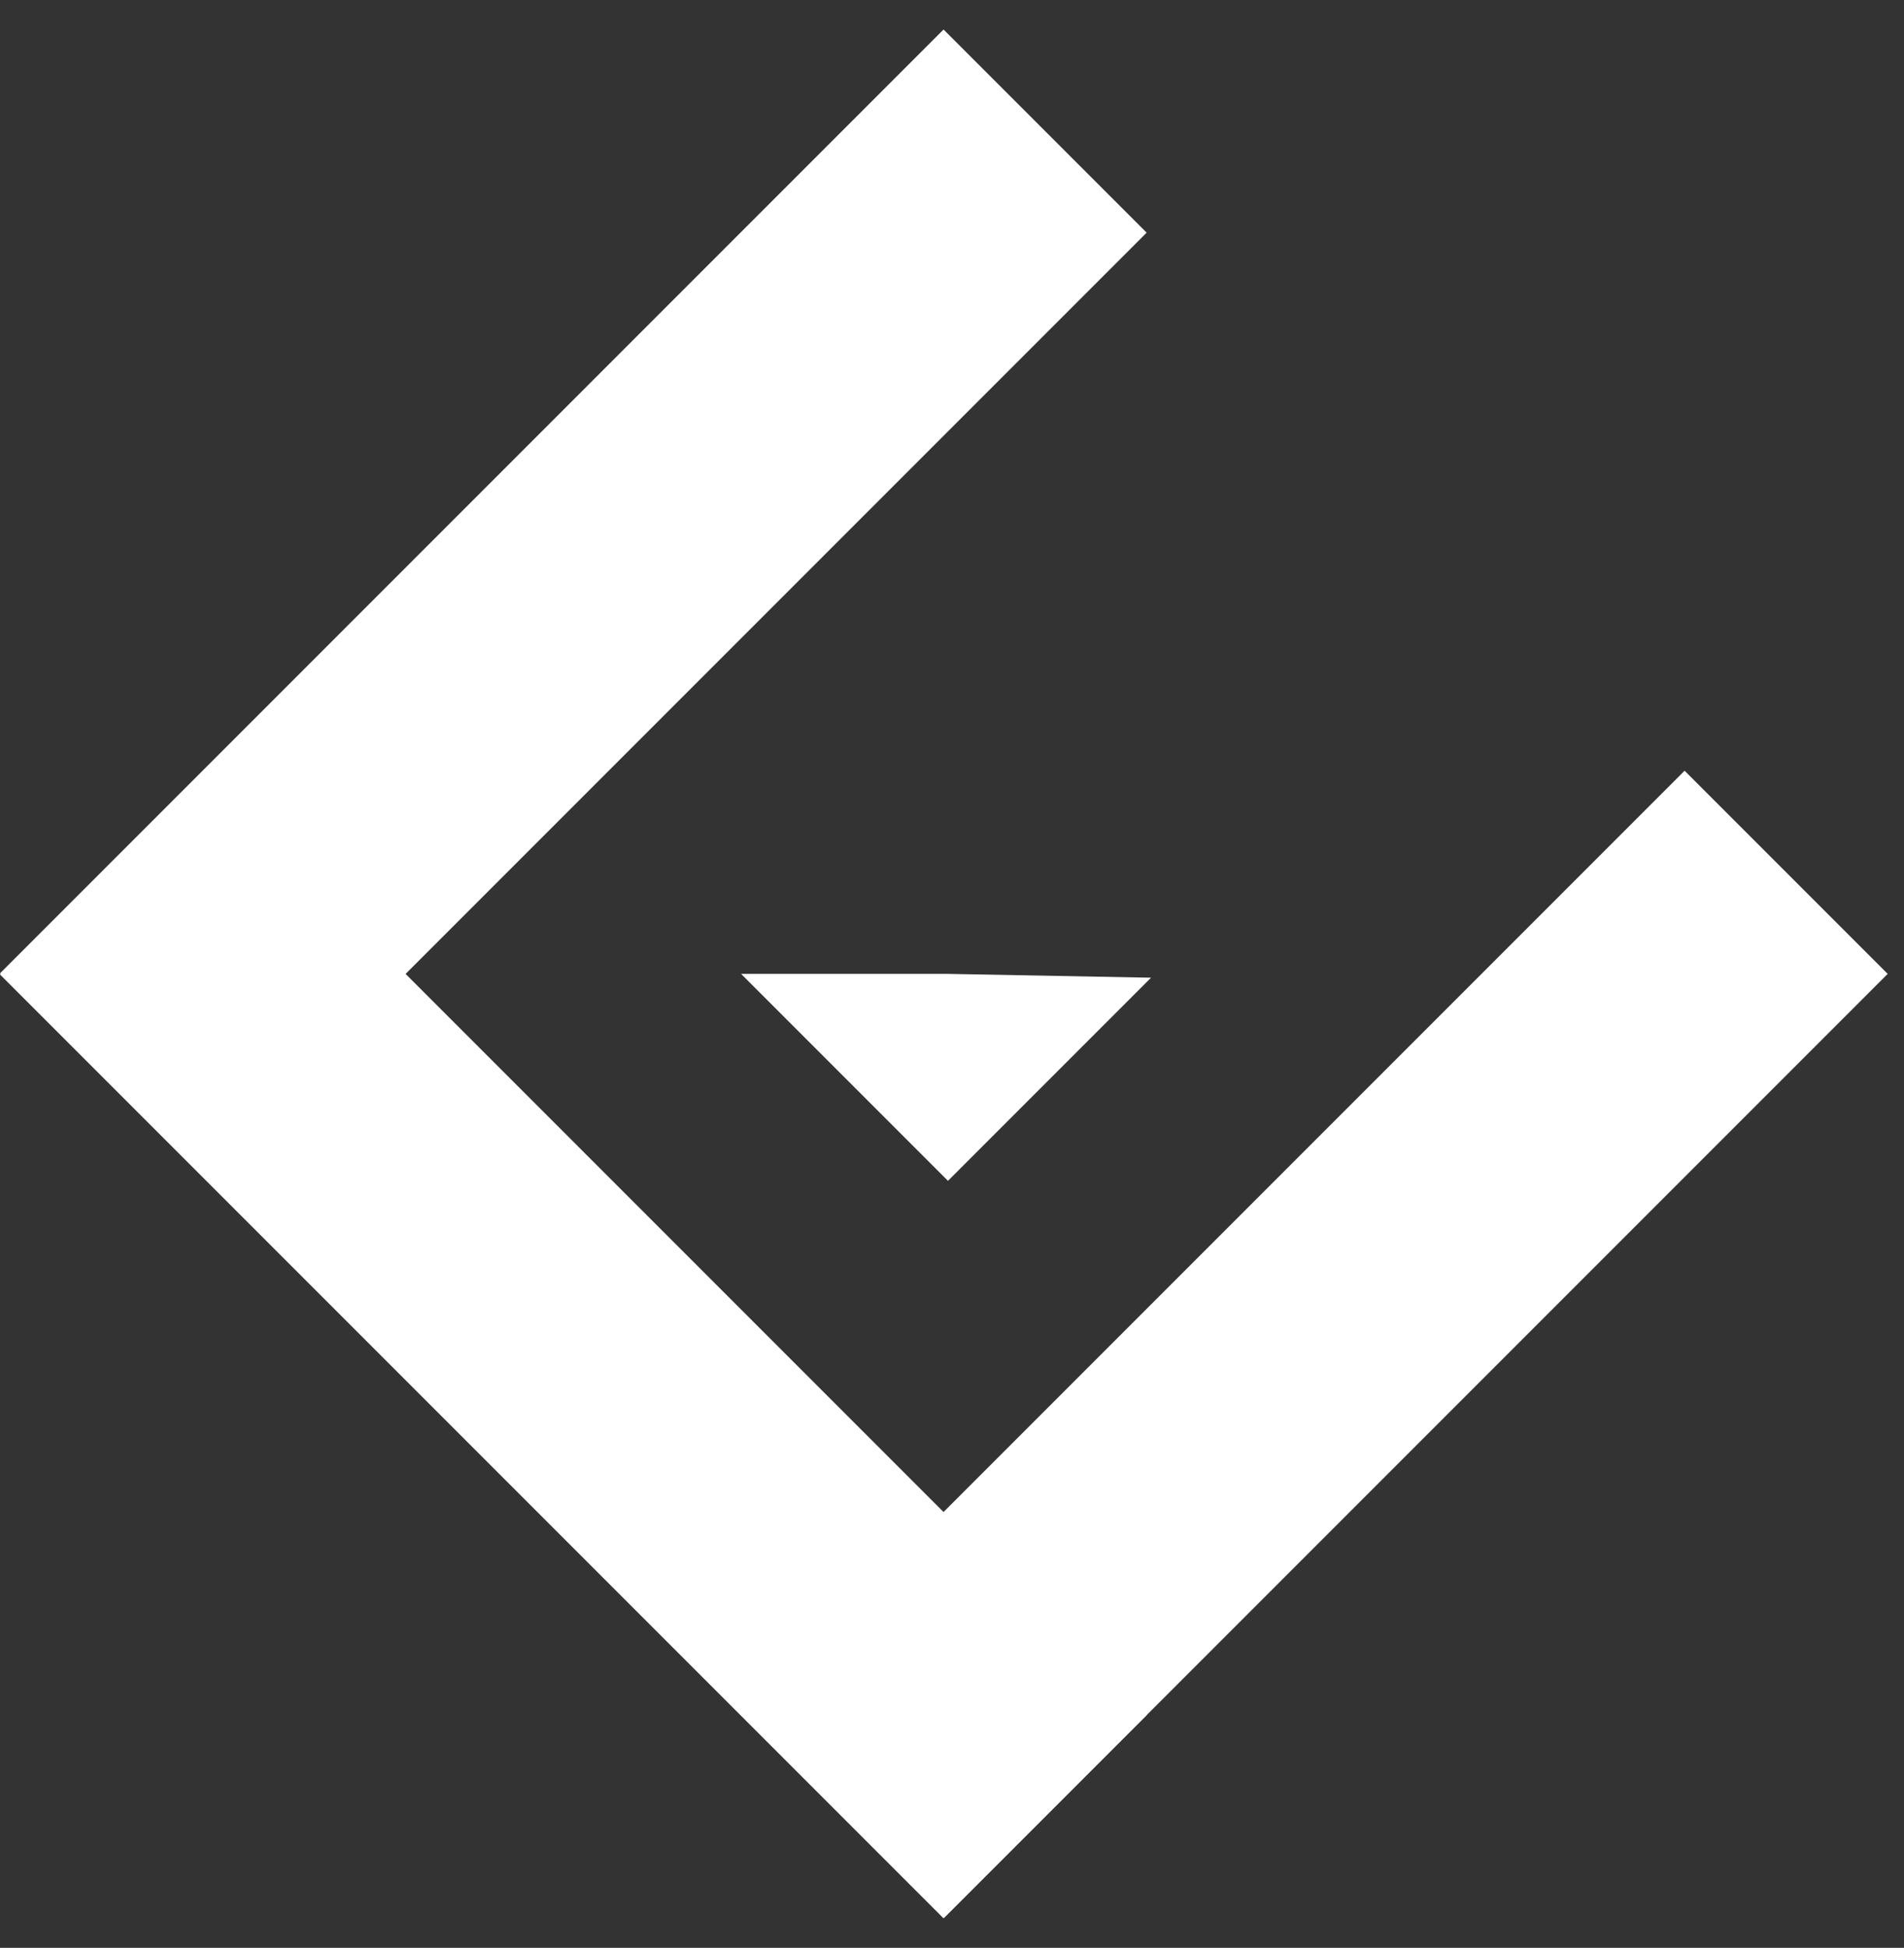 <svg width="44" height="45" viewBox="0 0 44 45" fill="none" xmlns="http://www.w3.org/2000/svg">
<rect x="0" y="0" width="44" height="45" fill="#333333" stroke="none"/>
<g id="Group 1">
<rect id="Rectangle 2" x="26.498" y="5.375" width="30.836" height="6.637" transform="rotate(135 26.498 5.375)" fill="white"/>
<path id="Rectangle 10" d="M21.907 27.28L17.126 22.499L21.907 22.499L26.6 22.587L21.907 27.28Z" fill="white"/>
<rect id="Rectangle 9" x="21.804" y="44.317" width="30.836" height="6.637" transform="rotate(-135 21.804 44.317)" fill="white"/>
<rect id="Rectangle 11" x="43.623" y="22.499" width="30.836" height="6.637" transform="rotate(135 43.623 22.499)" fill="white"/>
</g>
</svg>
